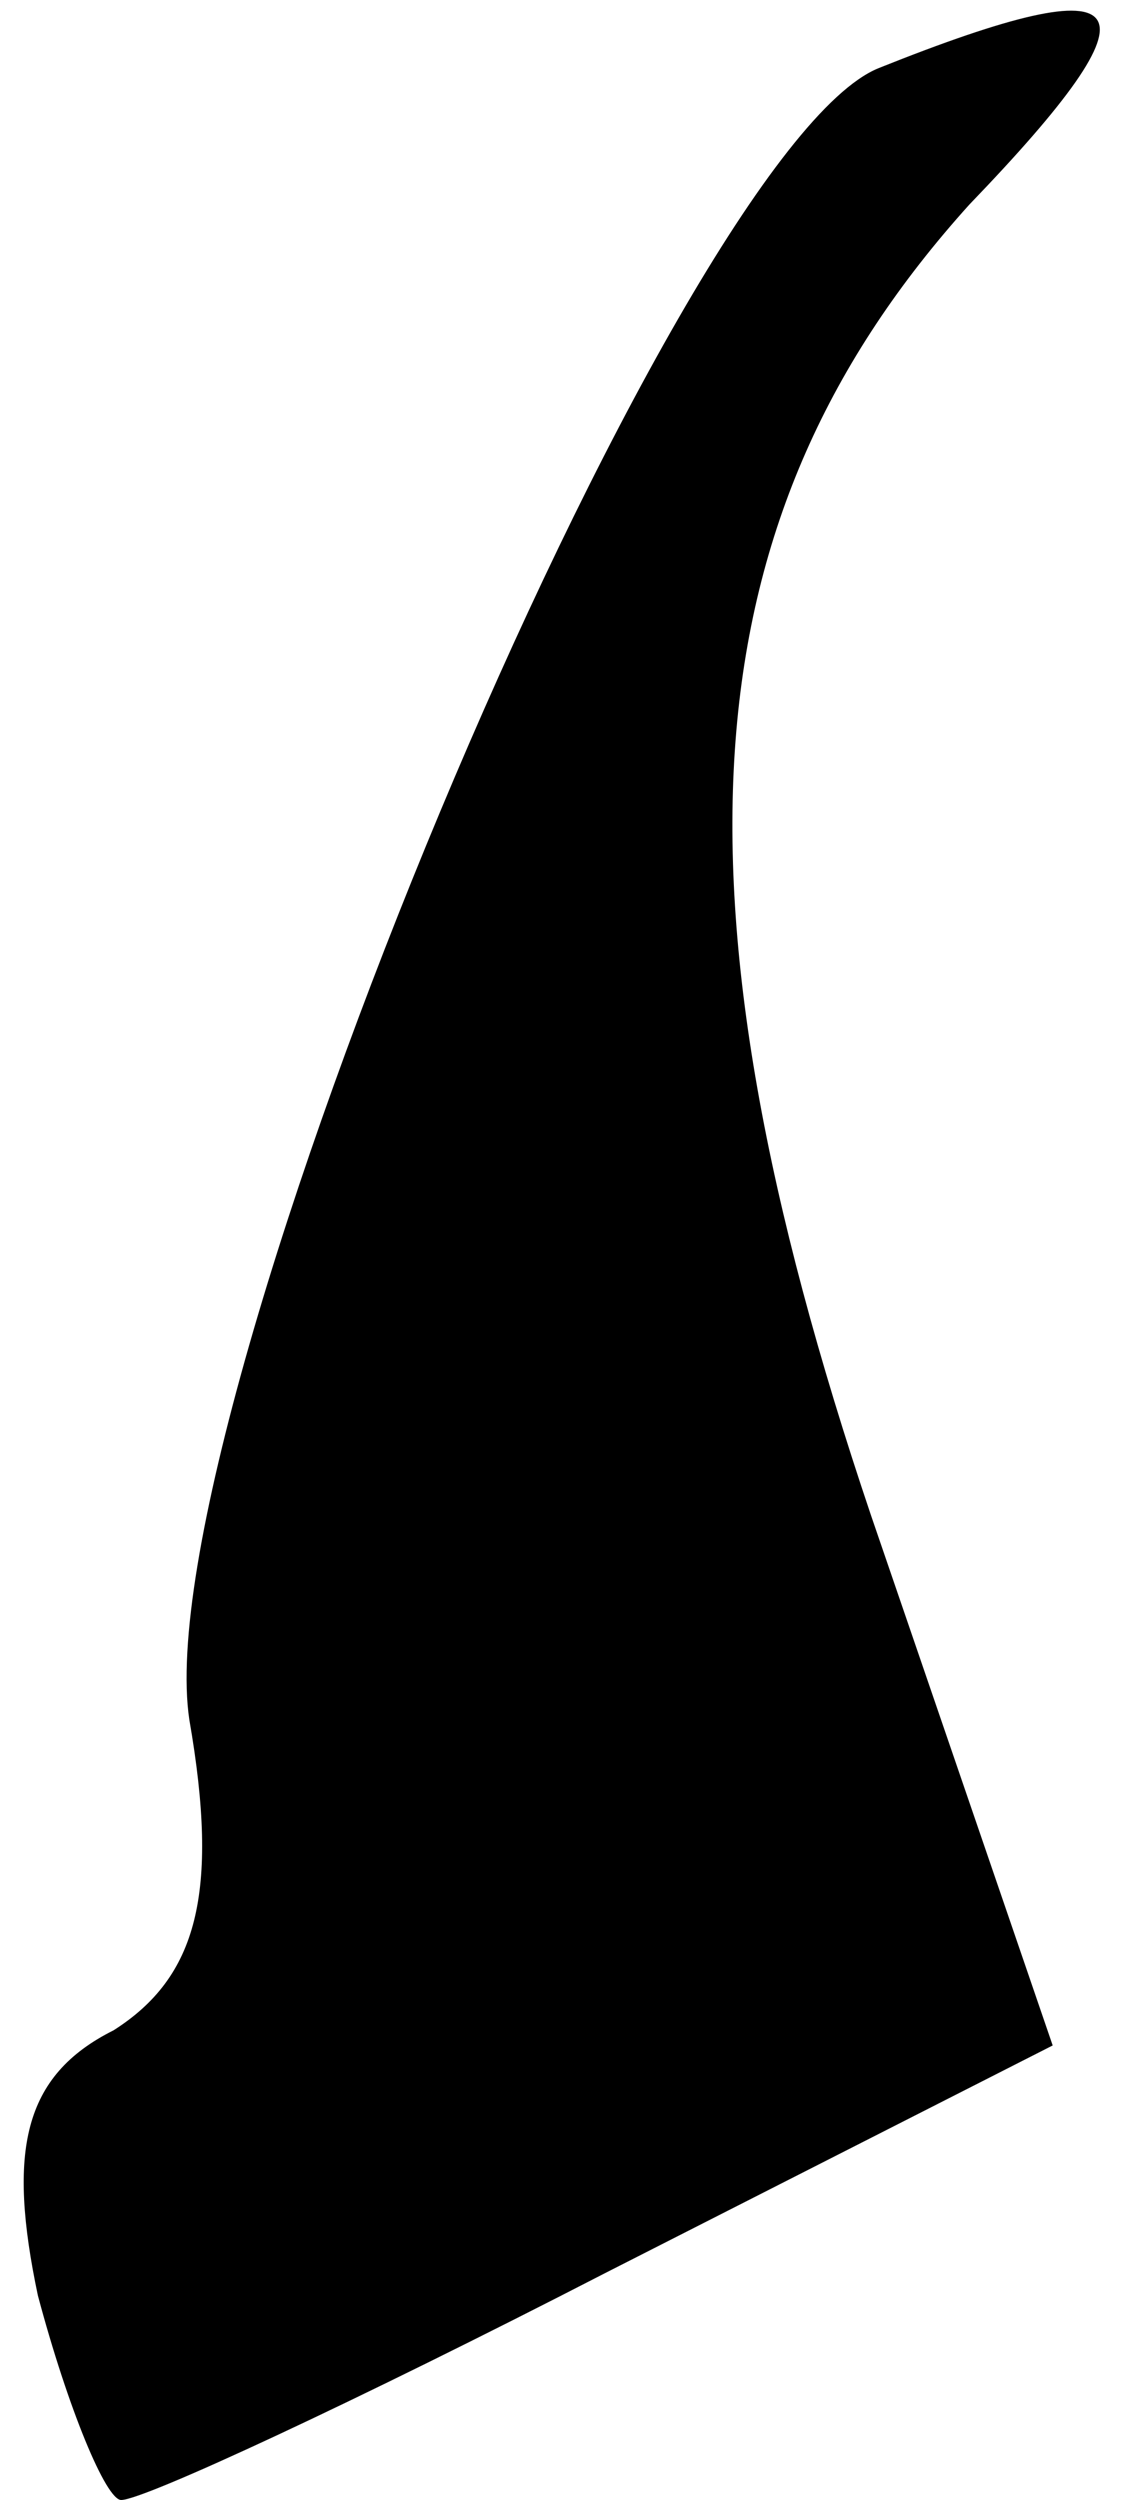 <?xml version="1.0" standalone="no"?>
<!DOCTYPE svg PUBLIC "-//W3C//DTD SVG 20010904//EN"
 "http://www.w3.org/TR/2001/REC-SVG-20010904/DTD/svg10.dtd">
<svg version="1.0" xmlns="http://www.w3.org/2000/svg"
 width="15pt" height="33pt" viewBox="0 0 15 33"
 preserveAspectRatio="xMidYMid meet">
<g transform="translate(0,33) scale(0.1,-0.1)"
fill="#000000" stroke="none">
<path fill="#000000" stroke="none" d="M116 321 c-27 -11 -97 -178 -91 -218 4
-23 1 -34 -10 -41 -12 -6 -14 -16 -10 -35 4 -15 9 -27 11 -27 3 0 31 13 64 30
l59 30 -24 70 c-28 83 -24 132 13 173 26 27 23 32 -12 18z"/>
</g>
</svg>
